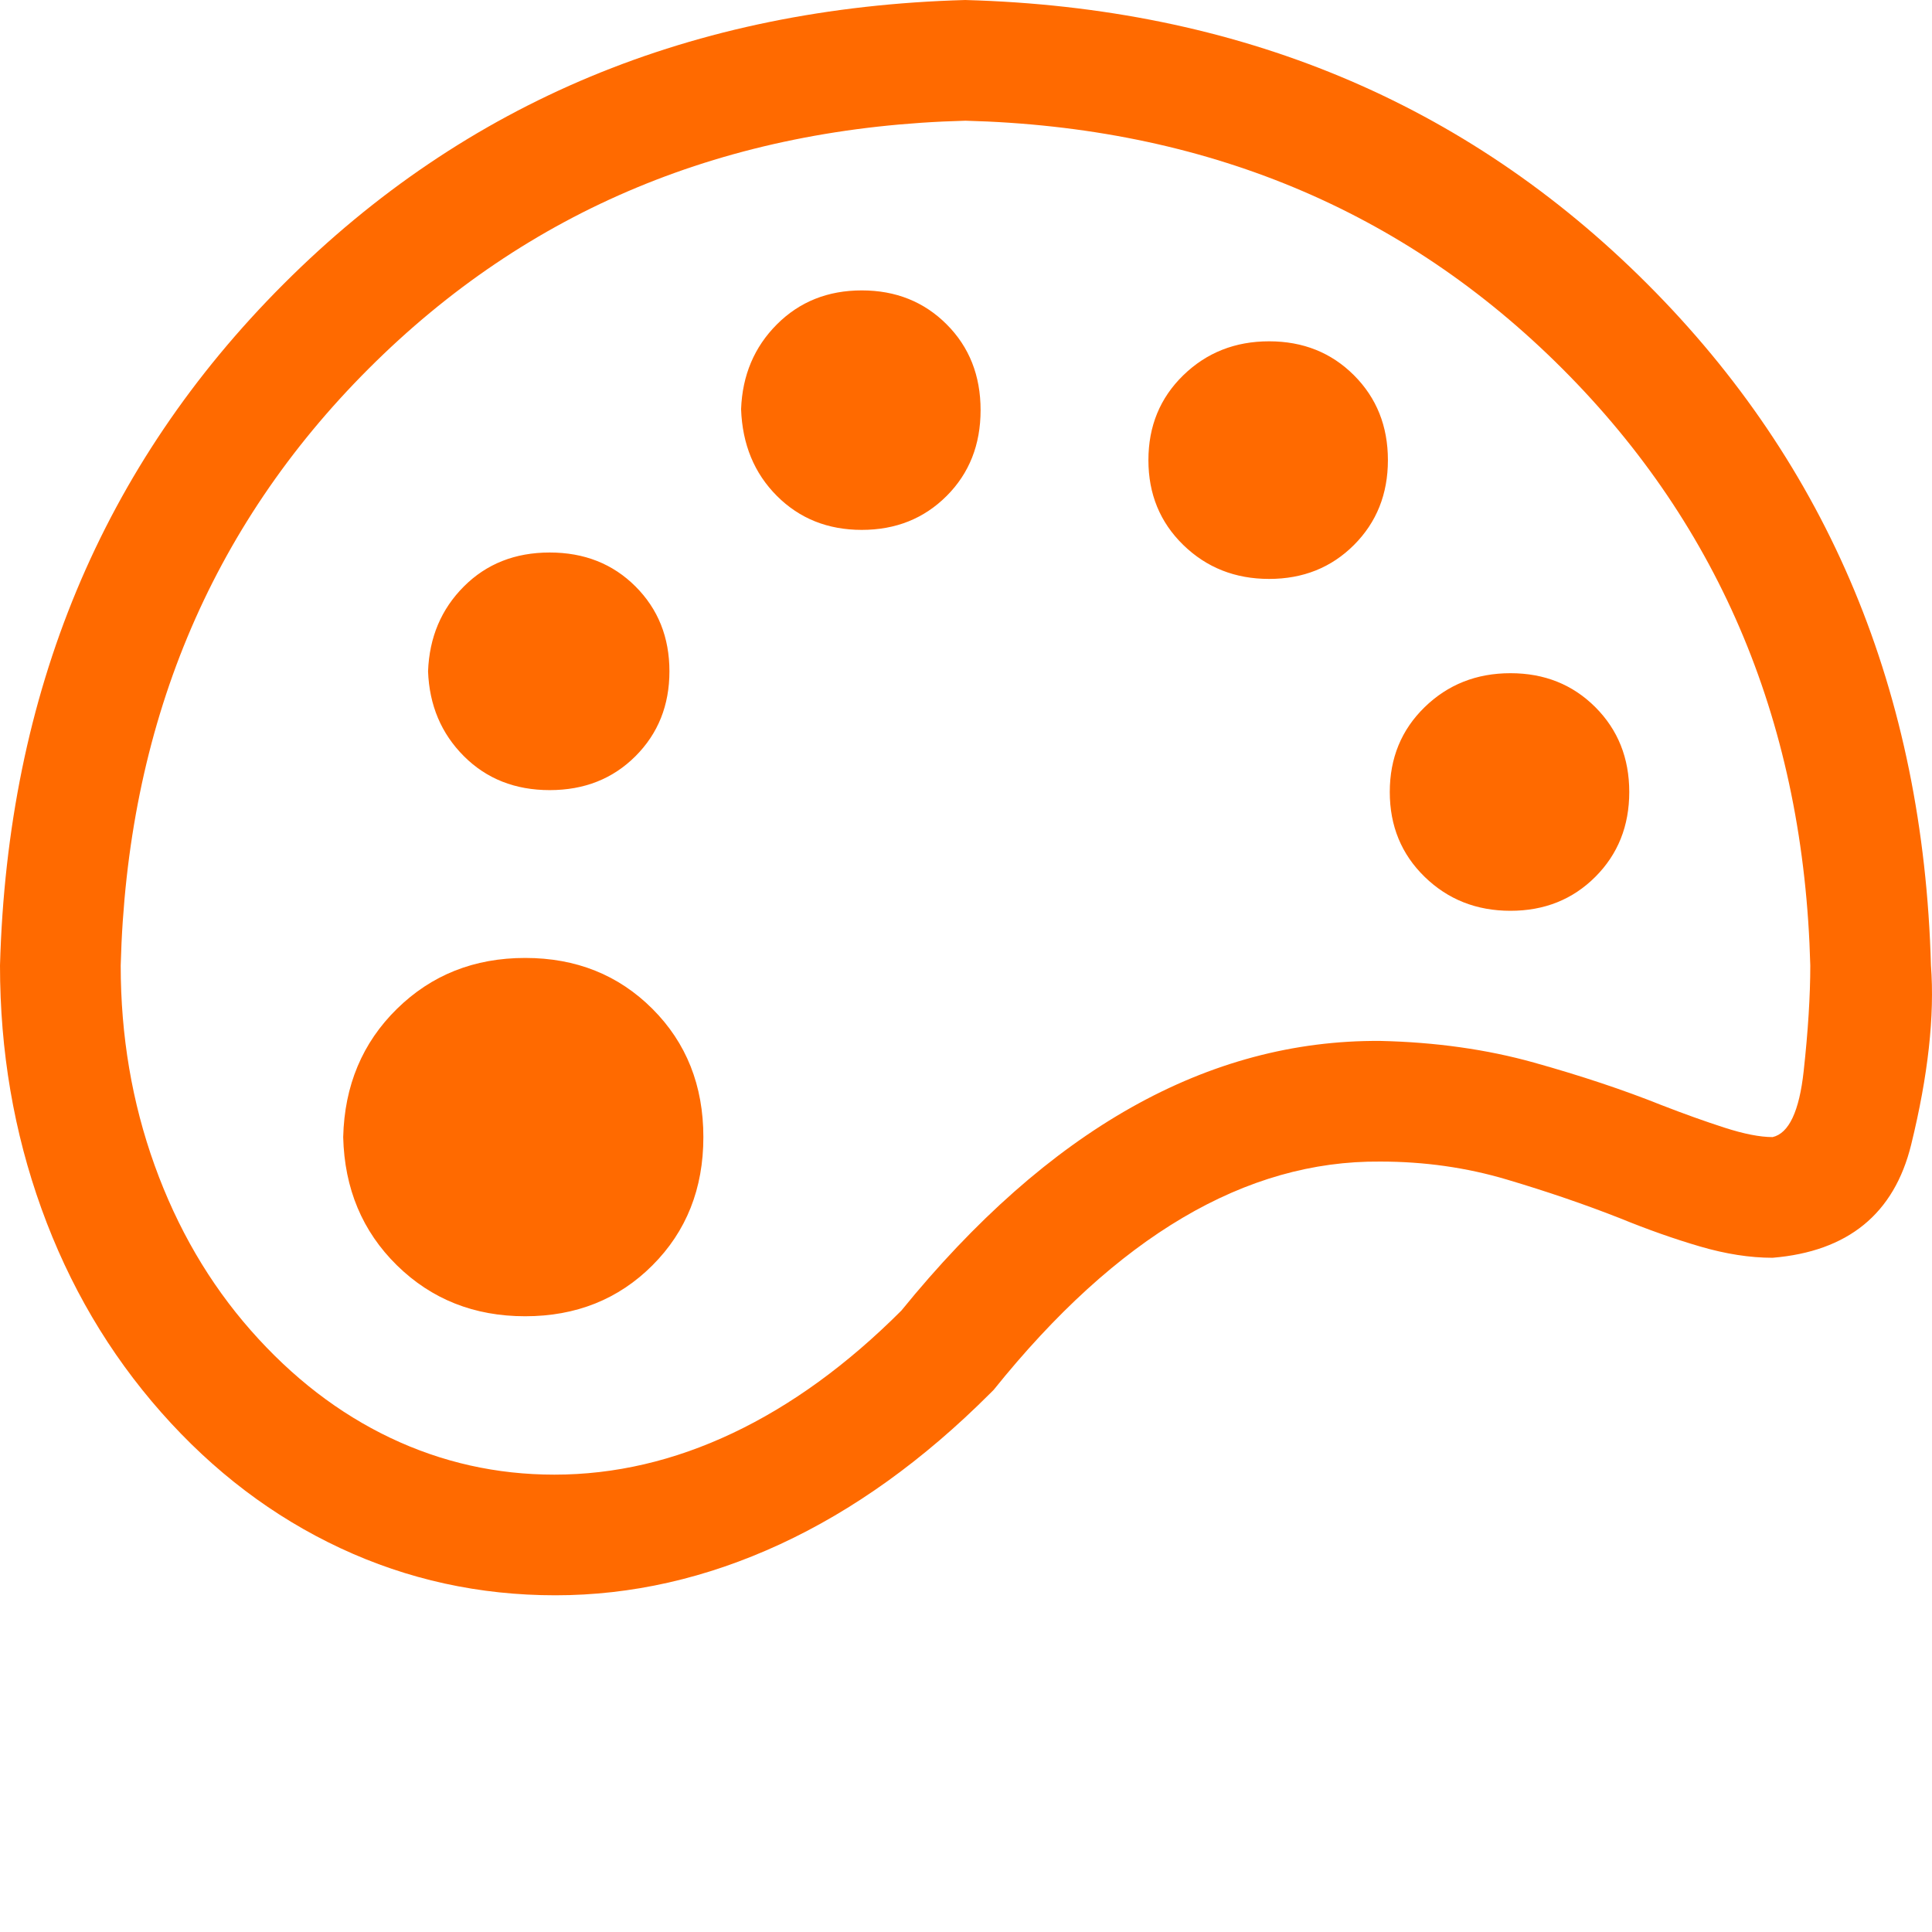 <?xml version="1.0" standalone="no"?><!DOCTYPE svg PUBLIC "-//W3C//DTD SVG 1.1//EN" "http://www.w3.org/Graphics/SVG/1.1/DTD/svg11.dtd"><svg t="1723005607072" class="icon" viewBox="0 0 1024 1024" version="1.1" xmlns="http://www.w3.org/2000/svg" p-id="501498" xmlns:xlink="http://www.w3.org/1999/xlink" width="200" height="200"><path d="M511.73 0Q294.84 6 150.42 150.42 6 294.84 0 511.73q0 67.96 21.99 128.93 21.99 60.97 63.47 107.94 41.48 46.98 94.95 71.96 53.47 24.98 113.94 24.98 60.46 0 118.93-26.98 58.47-26.99 111.44-79.96l2-2q97.95-121.94 204.89-120.94 34.98 0 66.97 9.5 31.98 9.5 59.96 20.5 21.99 8.99 42.48 14.99t38.48 6q59.97-4.99 73.46-59.96 13.49-54.97 10.49-94.95-5.99-216.89-150.41-361.31Q728.61 6.01 511.73 0.01zM939.5 602.68q-10 0-25.49-5-15.49-5-33.48-11.99-29.98-12-67.46-22.49-37.48-10.49-81.46-11.49-136.93-1-253.86 142.92-42.98 42.98-89.46 64.97-46.47 21.99-94.45 21.99-45.97 0-86.95-19.49-40.98-19.49-73.96-56.97-32.98-37.48-50.97-87.45-17.99-49.97-17.99-105.94 4.99-189.9 131.42-316.34Q321.83 68.97 511.73 63.98q189.9 4.99 316.33 131.42 126.43 126.44 131.43 316.34 0 23.98-3.5 55.96-3.5 31.99-16.49 34.99z m-138.93-182.9z m-63.96 0q0 26.98 18.49 44.97t45.48 17.99q26.98 0 44.97-17.99t17.99-44.98q0-26.98-17.99-44.97t-44.97-17.99q-26.99 0-45.48 17.99t-18.49 44.98z m-279.85-202.9z m-63.97 0q1 27.99 18.99 45.98t44.98 17.99q26.99 0 44.98-17.99t17.99-45.48q0-27.48-17.99-45.47t-44.98-17.99q-26.99 0-44.98 17.99t-18.99 44.97z m279.85 26.99z m-63.96 0q0 26.99 18.49 44.98t45.48 17.99q26.99 0 44.98-17.99t17.99-44.98q0-26.99-17.99-44.98t-44.98-17.99q-26.99 0-45.48 17.99t-18.49 44.98zM290.85 355.81z m-63.97 0q1 26.99 18.99 44.98t45.48 17.99q27.48 0 45.47-17.99t17.99-44.98q0-26.99-17.99-44.98t-45.47-17.99q-27.49 0-45.48 17.99t-18.99 44.98z m50.97 246.87z m-95.95 0q1 40.98 28.48 67.97 27.49 26.99 67.97 26.99 40.48 0 67.46-26.99 26.99-26.99 26.99-67.96 0-40.98-26.99-67.97-26.99-26.99-67.46-26.99-40.48 0-67.97 26.99-27.48 26.99-28.48 67.96z" fill="#ff6a00" p-id="501499"></path></svg>
